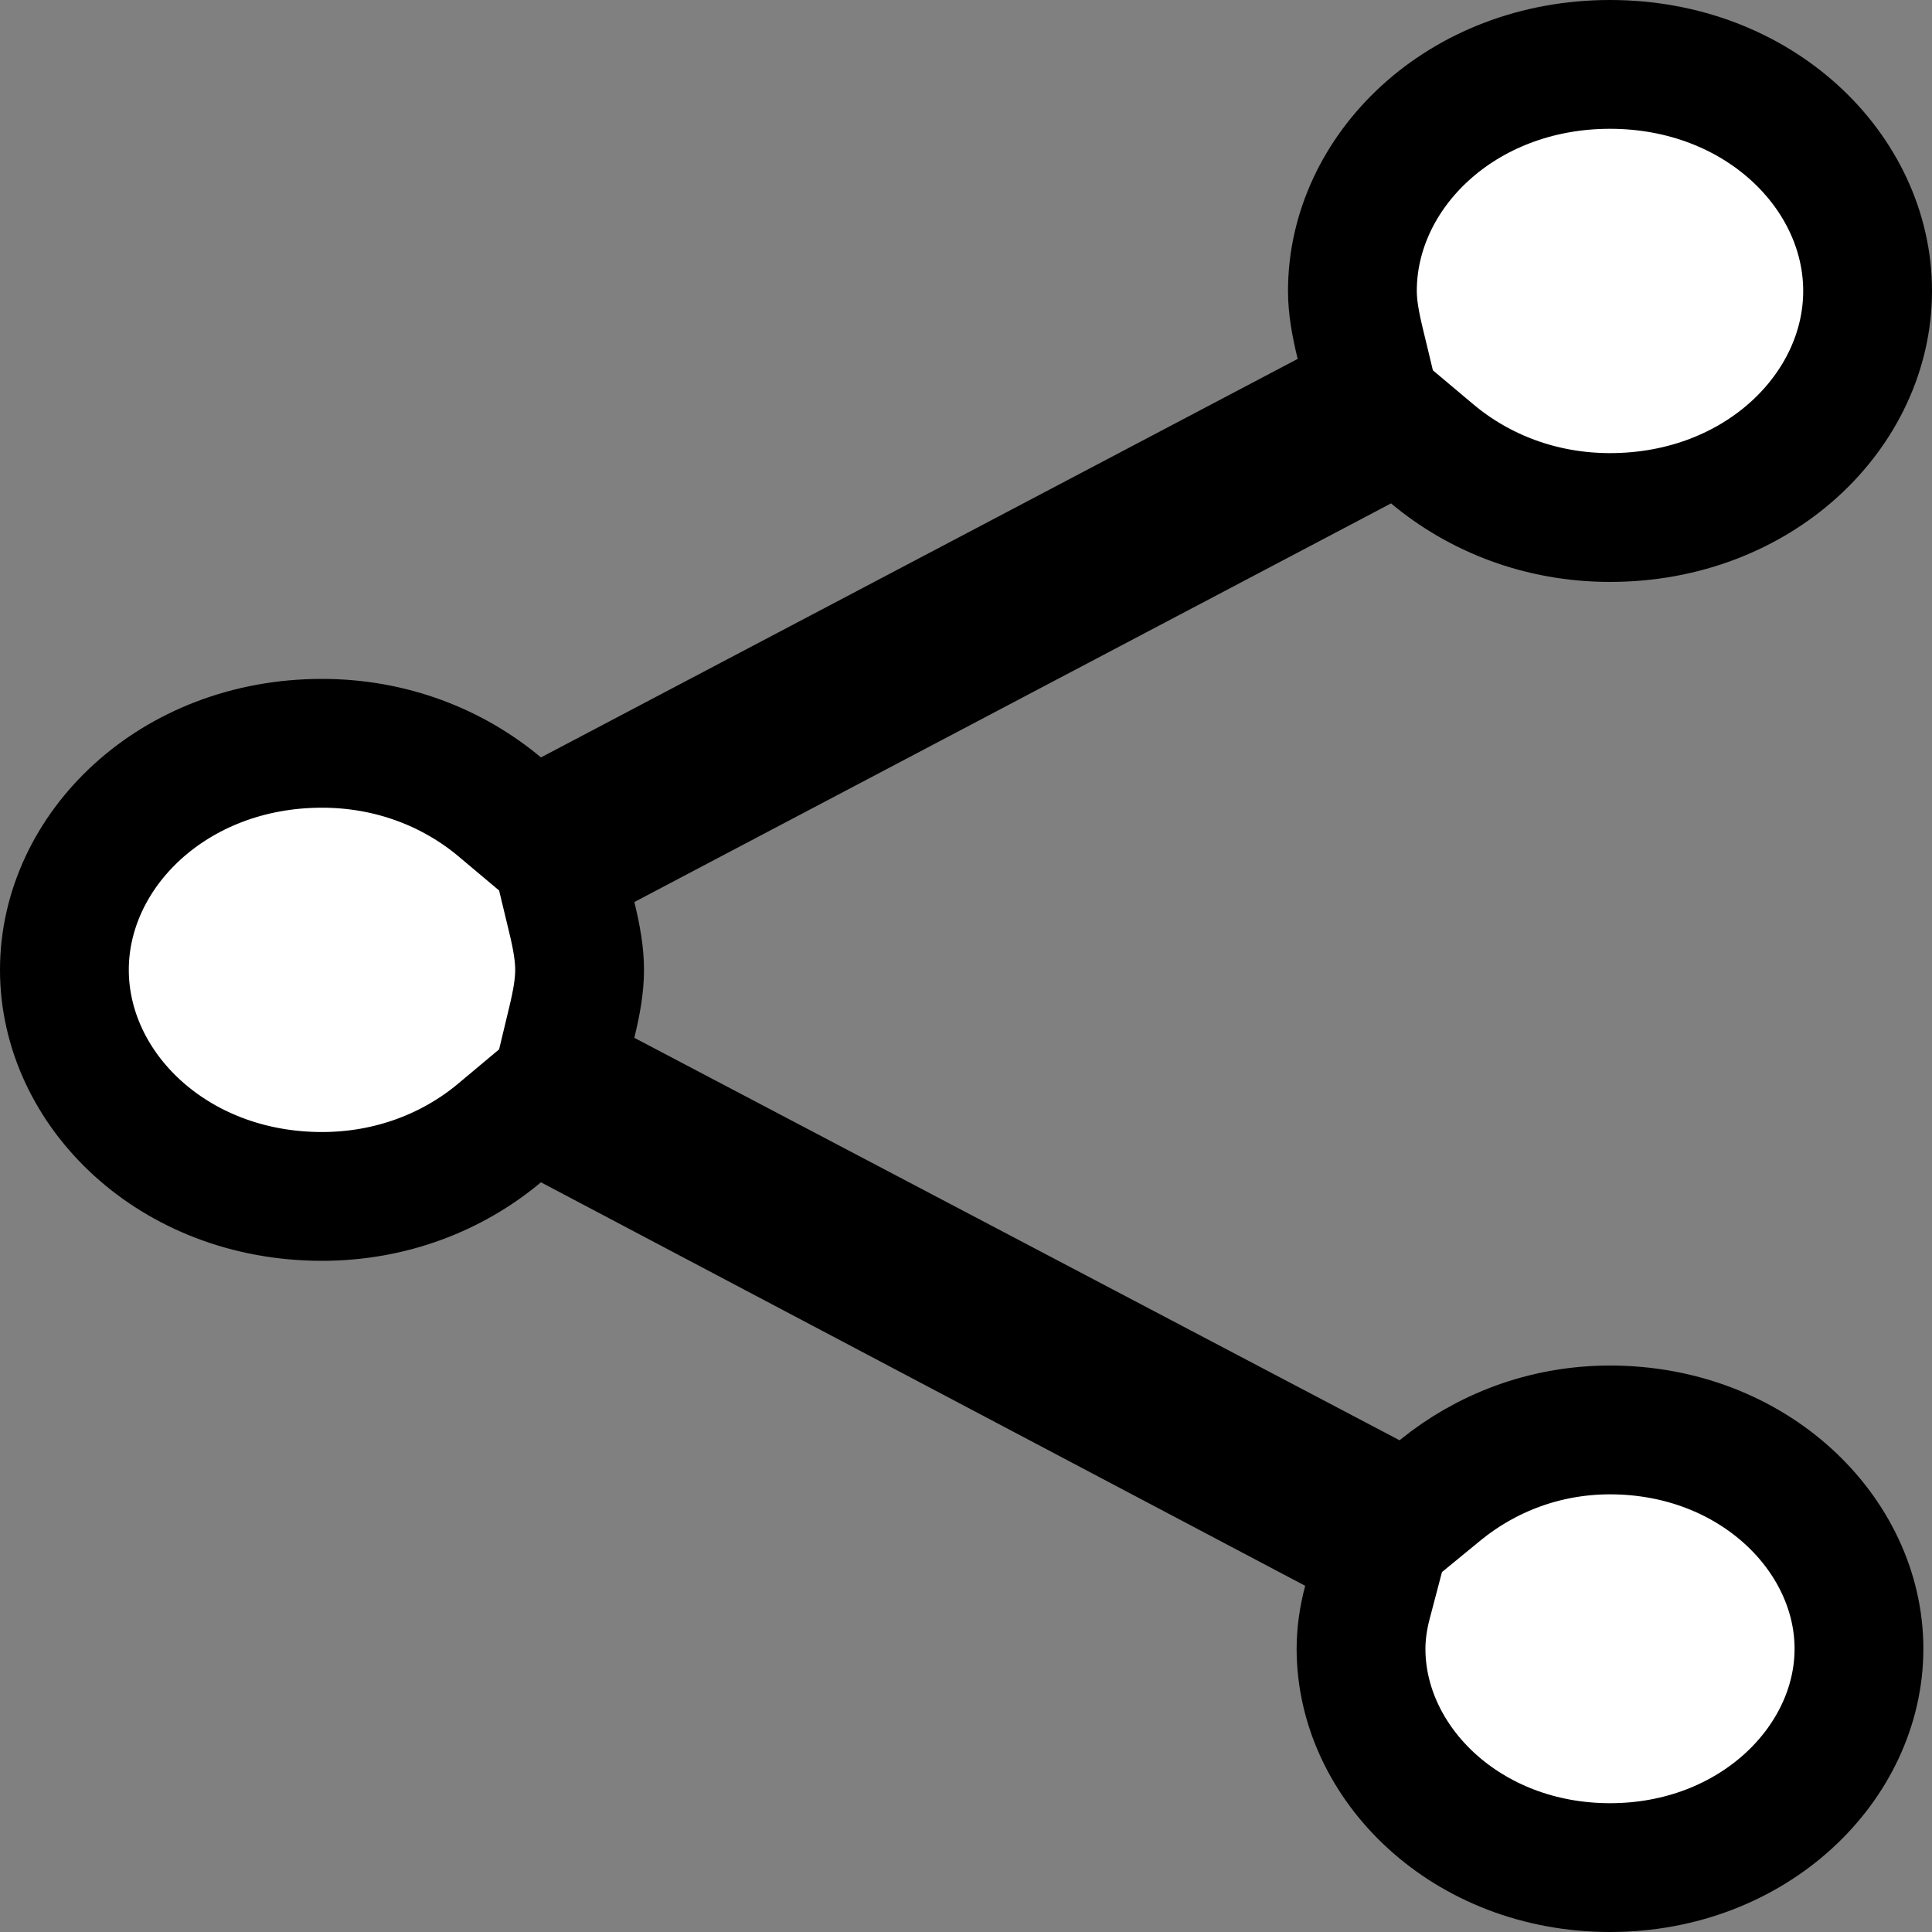 <svg width="15" height="15" viewBox="0 0 15 15" fill="none" xmlns="http://www.w3.org/2000/svg">
<rect x="0" y="0" width="15" height="15" fill="#808080" stroke="none"/>
<path d="M10.634 11.625L10.927 11.779L11.183 11.569C11.532 11.285 11.988 11.102 12.5 11.102C13.614 11.102 14.433 11.912 14.433 12.801C14.433 13.691 13.614 14.5 12.5 14.5C11.386 14.5 10.567 13.691 10.567 12.801C10.567 12.685 10.584 12.563 10.617 12.439L10.718 12.055L10.367 11.87L4.433 8.737L4.137 8.58L3.879 8.796C3.517 9.099 3.038 9.289 2.5 9.289C1.344 9.289 0.5 8.458 0.5 7.53C0.5 6.603 1.344 5.771 2.5 5.771C3.038 5.771 3.517 5.961 3.879 6.264L4.136 6.48L4.433 6.323L10.308 3.229L10.652 3.047L10.561 2.669C10.522 2.508 10.5 2.38 10.5 2.259C10.5 1.332 11.344 0.5 12.5 0.5C13.656 0.5 14.5 1.332 14.5 2.259C14.5 3.186 13.656 4.018 12.5 4.018C11.962 4.018 11.483 3.828 11.121 3.525L10.864 3.309L10.567 3.466L4.692 6.561L4.348 6.742L4.439 7.12C4.478 7.281 4.5 7.409 4.5 7.53C4.5 7.651 4.478 7.779 4.439 7.94L4.348 8.319L4.692 8.5L10.634 11.625Z" fill="white" stroke="black"/>
</svg>
